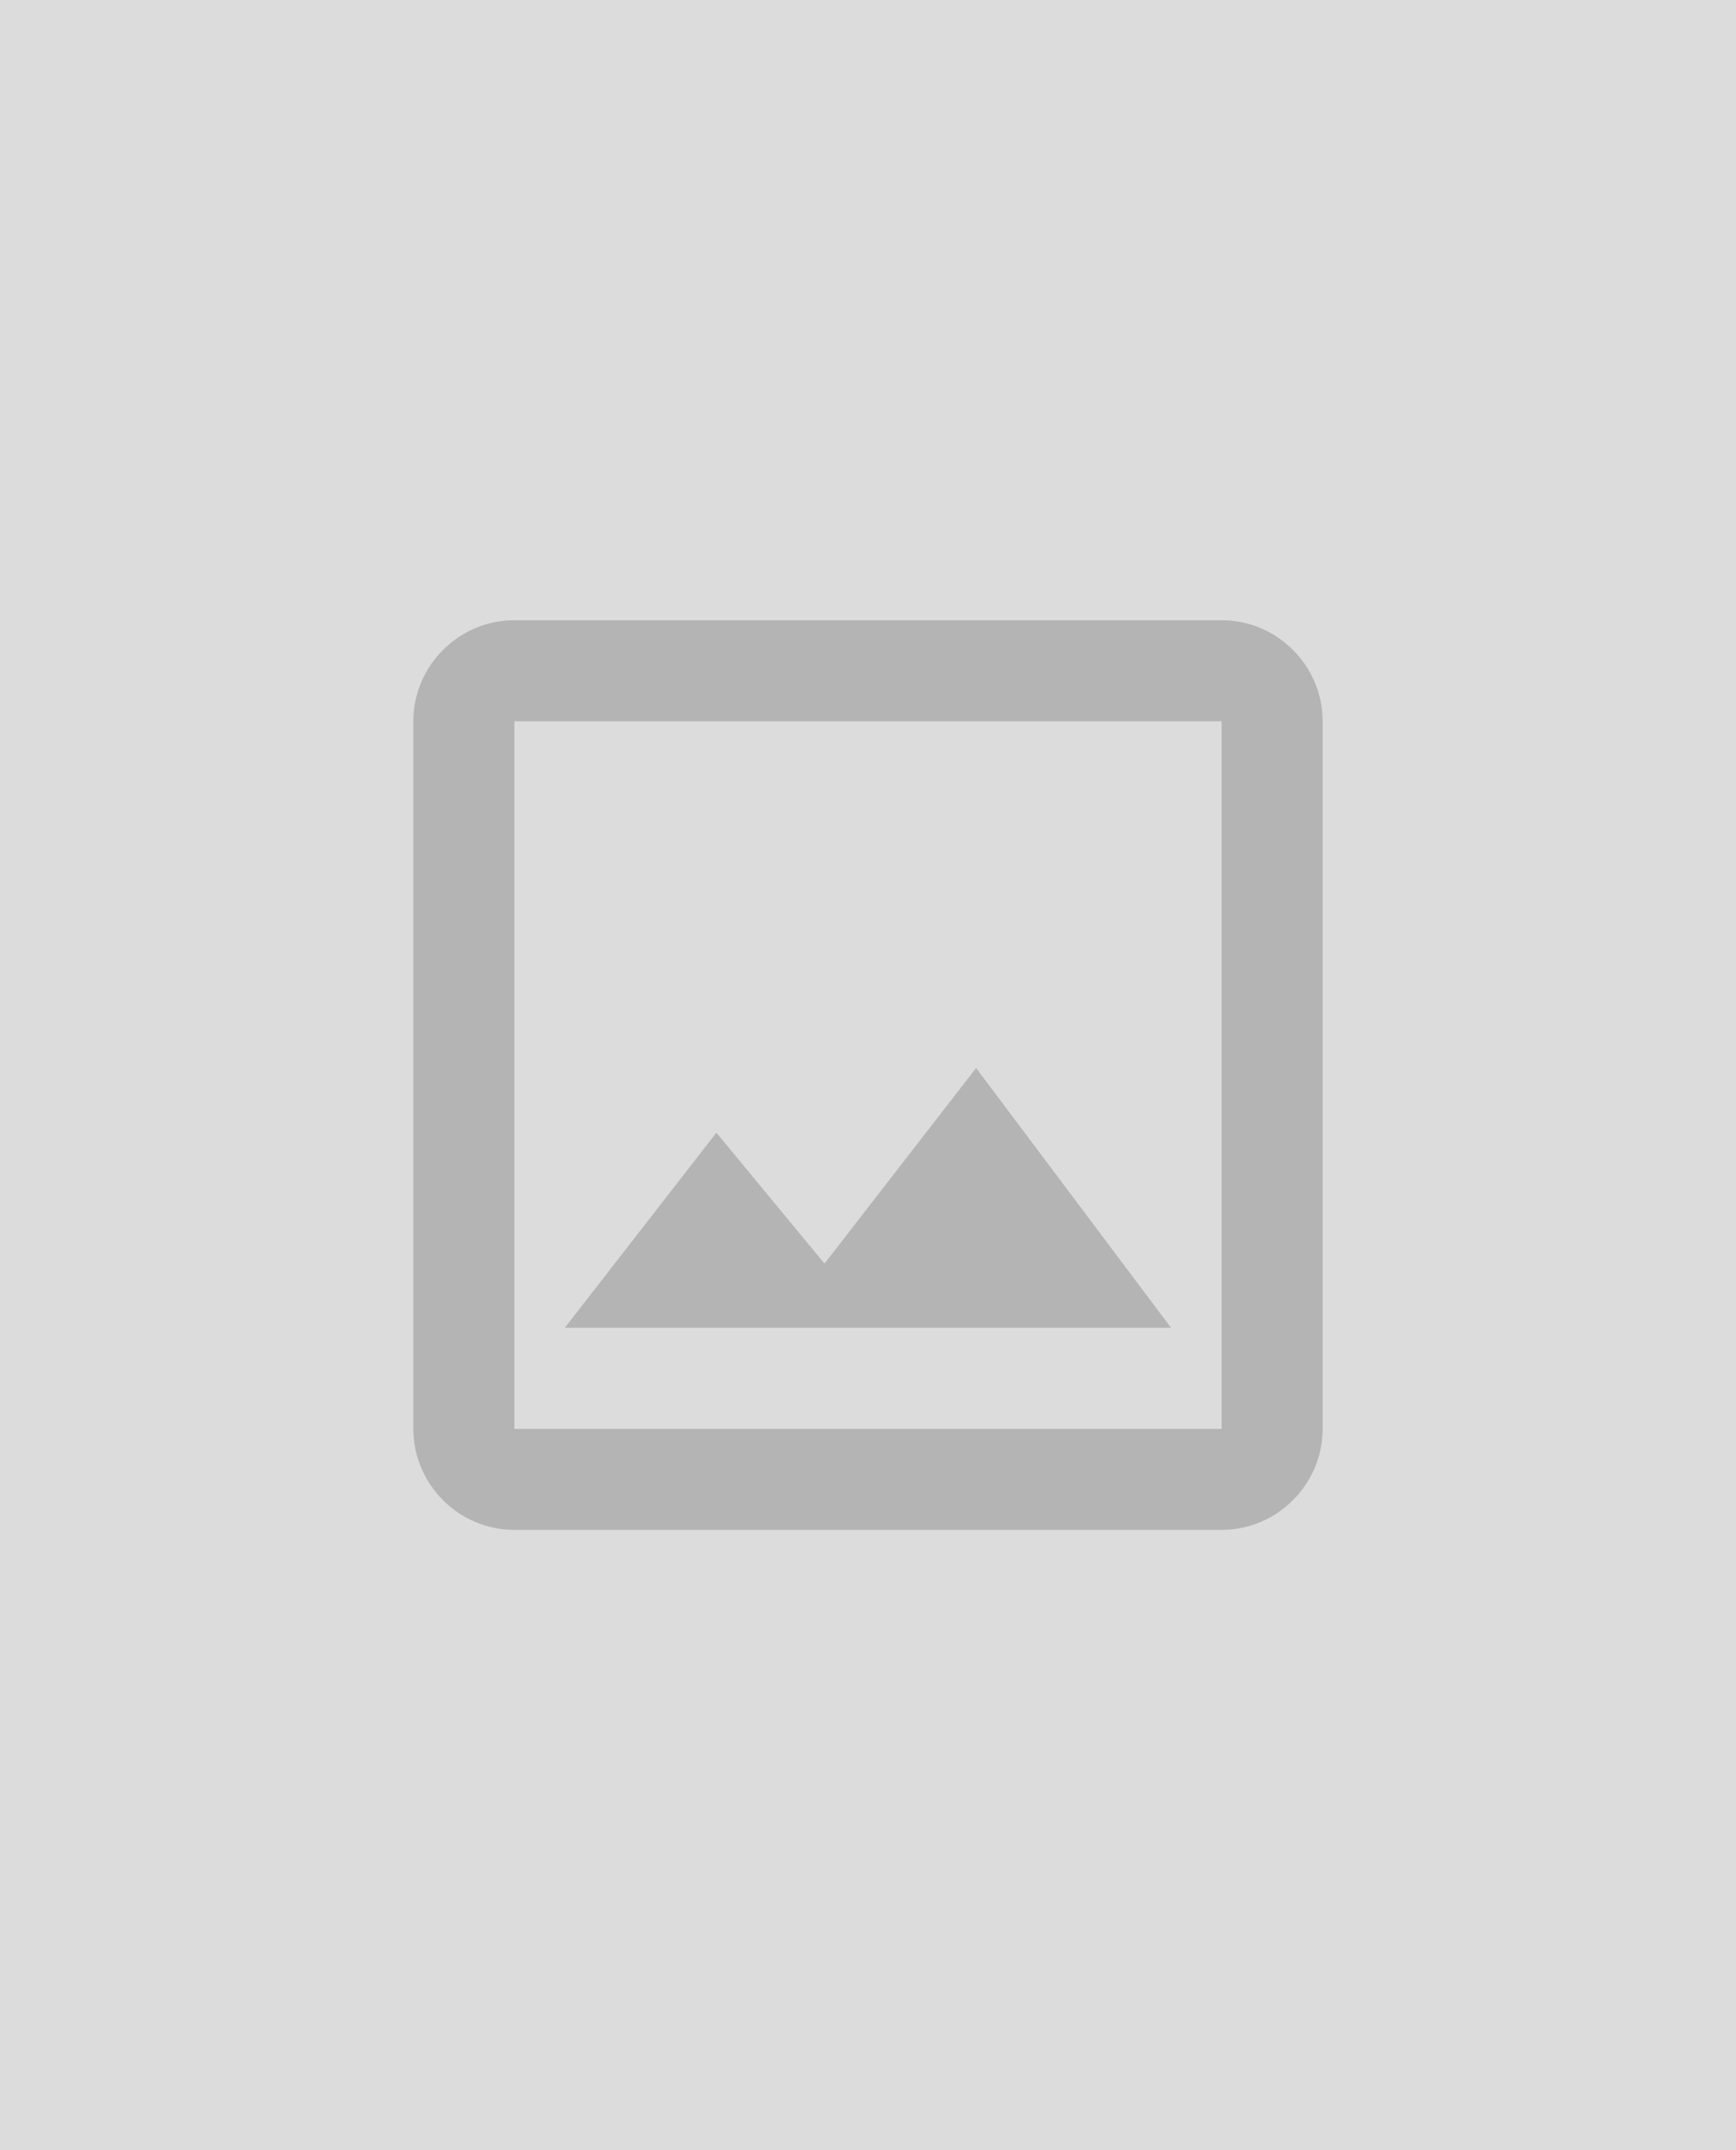 <?xml version="1.0" encoding="UTF-8" standalone="no"?>
<svg
   xmlns:dc="http://purl.org/dc/elements/1.1/"
   xmlns:cc="http://creativecommons.org/ns#"
   xmlns:rdf="http://www.w3.org/1999/02/22-rdf-syntax-ns#"
   xmlns:svg="http://www.w3.org/2000/svg"
   xmlns="http://www.w3.org/2000/svg"
   xmlns:sodipodi="http://sodipodi.sourceforge.net/DTD/sodipodi-0.dtd"
   xmlns:inkscape="http://www.inkscape.org/namespaces/inkscape"
   height="52"
   viewBox="0 0 42 52"
   width="42"
   fill="#000000"
   version="1.1"
   id="svg6"
   sodipodi:docname="graphic-default-book-image.svg"
   inkscape:version="1.0.2 (e86c870879, 2021-01-15, custom)">
  <defs
     id="defs10" />
  <sodipodi:namedview
     pagecolor="#cecece"
     bordercolor="#666666"
     borderopacity="1"
     objecttolerance="10"
     gridtolerance="10"
     guidetolerance="10"
     inkscape:pageopacity="1"
     inkscape:pageshadow="2"
     inkscape:window-width="1920"
     inkscape:window-height="1001"
     id="namedview8"
     showgrid="false"
     inkscape:zoom="9"
     inkscape:cx="19.277778"
     inkscape:cy="20.444444"
     inkscape:window-x="-9"
     inkscape:window-y="-9"
     inkscape:window-maximized="1"
     inkscape:current-layer="svg6" />
  <rect
     style="fill:#dcdcdc;fill-opacity:1;stroke:none;stroke-width:1.002"
     id="rect837"
     width="42"
     height="52"
     x="0"
     y="0" />
  <path
     d="M 0,0 H 24 V 24 H 0 Z"
     fill="none"
     id="path2" />
  <path
     d="M 29.556,17.444 V 34.556 H 12.444 V 17.444 h 17.111 m 0,-2.444 H 12.444 C 11.1,15 10,16.1 10,17.444 v 17.111 c 0,1.344 1.1,2.444 2.444,2.444 h 17.111 c 1.344,0 2.444,-1.1 2.444,-2.444 V 17.444 C 32,16.1 30.9,15 29.556,15 Z m -5.94,10.829 -3.667,4.73 -2.616,-3.166 -3.667,4.718 h 14.667 z"
     id="path4"
     style="stroke-width:1;fill:#b4b4b4;fill-opacity:1" />
</svg>
